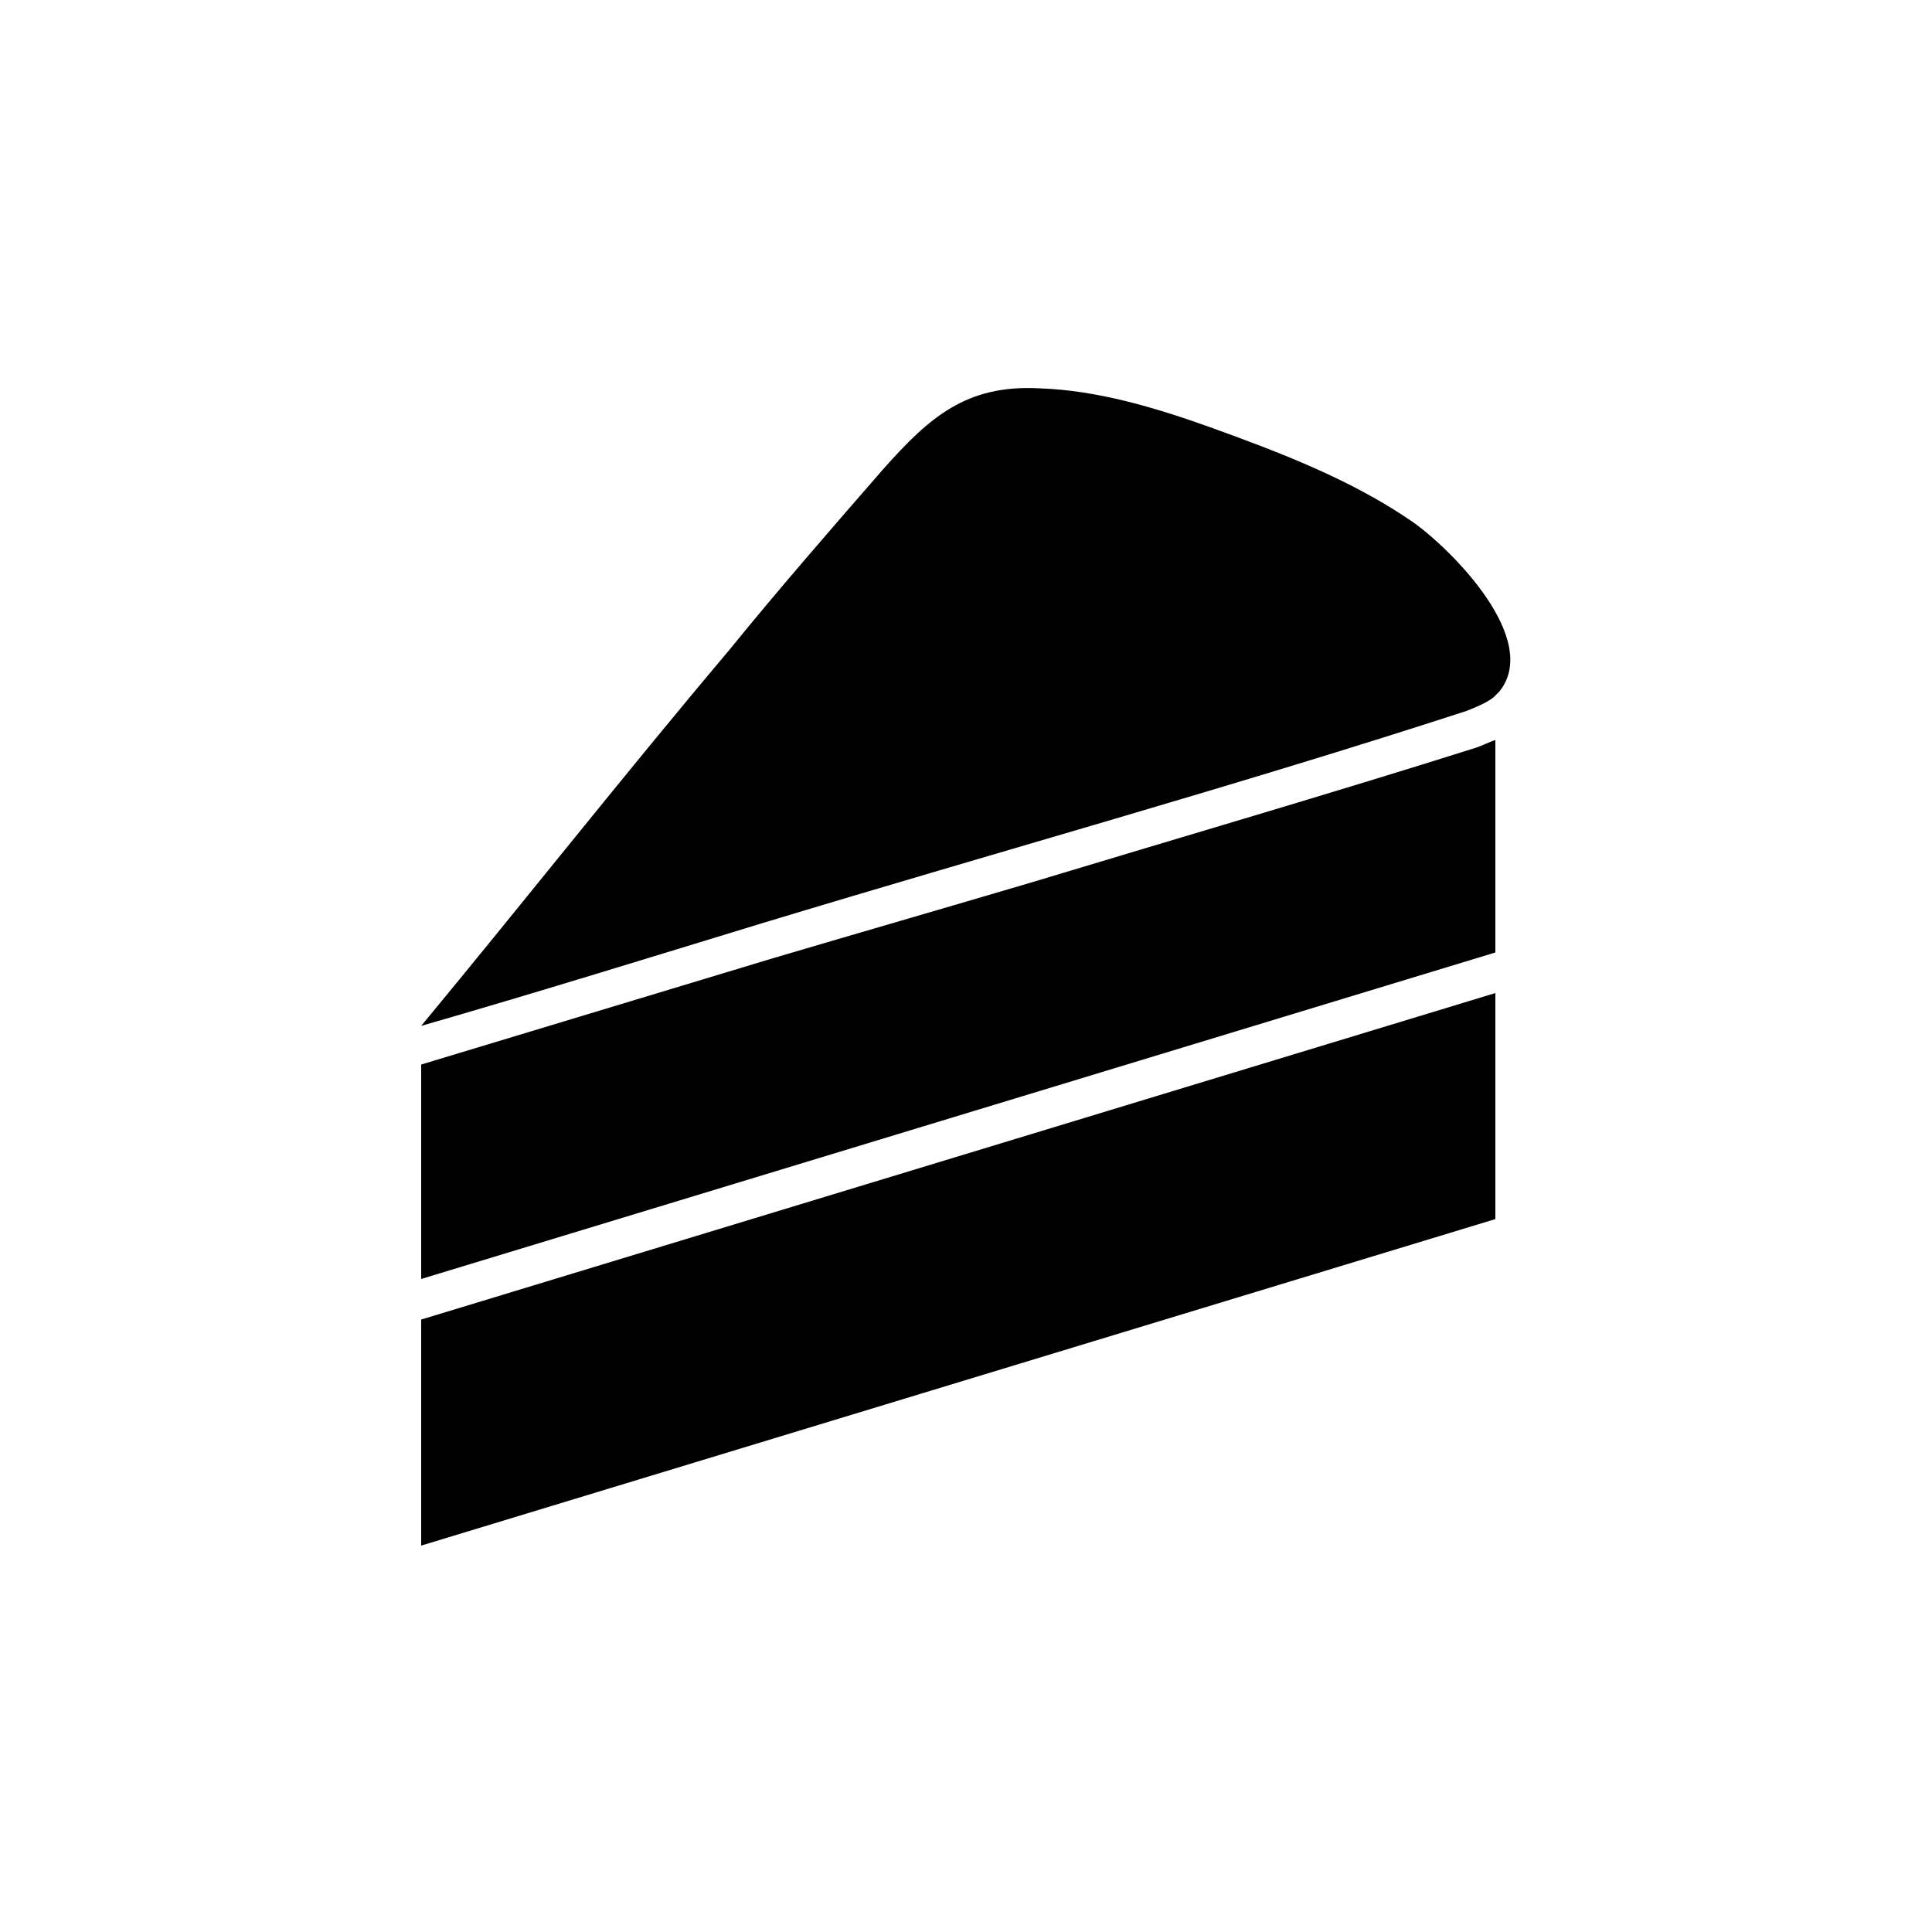 <svg xmlns="http://www.w3.org/2000/svg" xmlns:xlink="http://www.w3.org/1999/xlink" version="1.1" x="0px" y="0px" viewBox="0 0 100 100" style="enable-background:new 0 0 100 100;" xml:space="preserve"><path d="M77.6,35.8c-0.1,0.1-0.2,0.2-0.3,0.3c-0.4,0.3-0.9,0.5-1.4,0.7c-12,3.9-24.3,7.3-36.5,11c-5.9,1.8-11.7,3.6-17.6,5.3  c5.3-6.4,10.5-13,15.9-19.4c2.6-3.2,5.3-6.3,8-9.4c2.4-2.7,4.3-4.4,8.1-4.2c3,0.1,6,1,8.8,2c3.6,1.3,7.3,2.7,10.5,4.9  C75.1,28.4,79.8,33.1,77.6,35.8z M21.8,80l55.6-16.9V51.4L21.8,68.3V80z M53.3,45.7c-4.4,1.3-8.9,2.6-13.3,3.9l-18.2,5.5v11.1  l55.6-16.9v-11c-0.3,0.1-0.7,0.3-1,0.4C68.8,41.1,60.9,43.4,53.3,45.7z"></path></svg>
